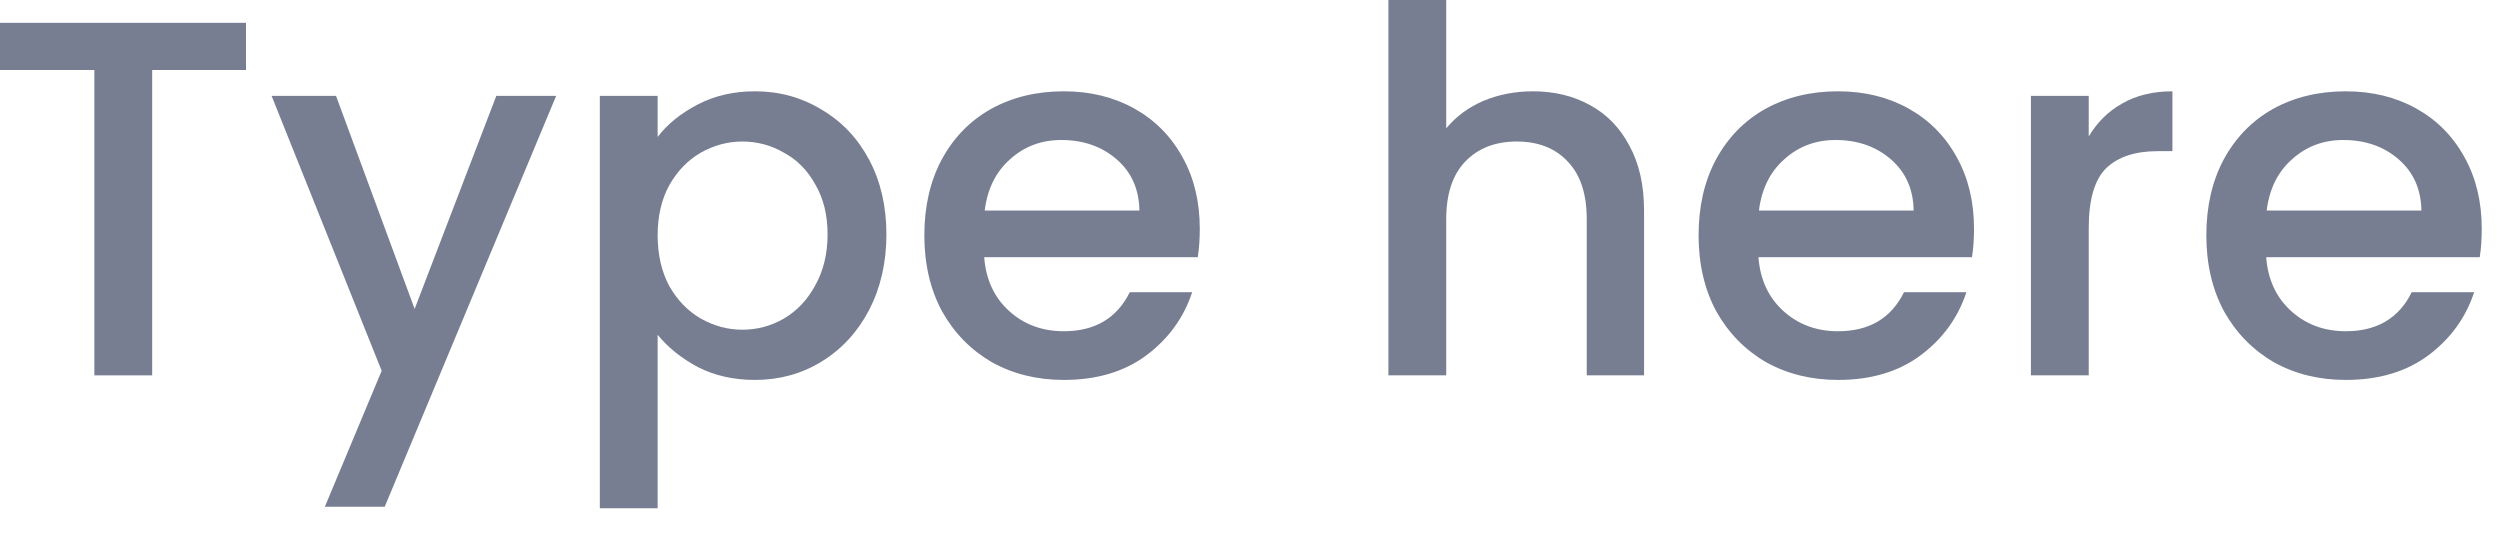<svg width="69" height="15" viewBox="0 0 69 15" fill="none" xmlns="http://www.w3.org/2000/svg">
<path d="M68.496 6.314C68.496 6.603 68.478 6.865 68.441 7.098H62.547C62.593 7.714 62.822 8.209 63.233 8.582C63.643 8.955 64.147 9.142 64.745 9.142C65.603 9.142 66.21 8.783 66.564 8.064H68.287C68.053 8.773 67.629 9.357 67.013 9.814C66.406 10.262 65.65 10.486 64.745 10.486C64.007 10.486 63.344 10.323 62.757 9.996C62.178 9.66 61.721 9.193 61.385 8.596C61.058 7.989 60.895 7.289 60.895 6.496C60.895 5.703 61.053 5.007 61.37 4.41C61.697 3.803 62.15 3.337 62.728 3.01C63.316 2.683 63.989 2.52 64.745 2.52C65.472 2.52 66.121 2.679 66.691 2.996C67.26 3.313 67.703 3.761 68.02 4.34C68.338 4.909 68.496 5.567 68.496 6.314ZM66.831 5.81C66.821 5.222 66.611 4.751 66.201 4.396C65.79 4.041 65.281 3.864 64.674 3.864C64.124 3.864 63.653 4.041 63.261 4.396C62.868 4.741 62.635 5.213 62.56 5.81H66.831Z" fill="#777E91"/>
<path d="M57.649 3.766C57.882 3.374 58.19 3.071 58.573 2.856C58.965 2.632 59.427 2.52 59.959 2.52V4.172H59.553C58.927 4.172 58.451 4.331 58.125 4.648C57.807 4.965 57.649 5.516 57.649 6.3V10.36H56.053V2.646H57.649V3.766Z" fill="#777E91"/>
<path d="M54.483 6.314C54.483 6.603 54.464 6.865 54.427 7.098H48.533C48.58 7.714 48.808 8.209 49.219 8.582C49.63 8.955 50.133 9.142 50.731 9.142C51.59 9.142 52.196 8.783 52.551 8.064H54.273C54.039 8.773 53.615 9.357 52.999 9.814C52.392 10.262 51.636 10.486 50.731 10.486C49.993 10.486 49.331 10.323 48.743 9.996C48.164 9.66 47.707 9.193 47.371 8.596C47.044 7.989 46.881 7.289 46.881 6.496C46.881 5.703 47.039 5.007 47.357 4.41C47.684 3.803 48.136 3.337 48.715 3.01C49.303 2.683 49.975 2.52 50.731 2.52C51.459 2.52 52.108 2.679 52.677 2.996C53.246 3.313 53.69 3.761 54.007 4.34C54.324 4.909 54.483 5.567 54.483 6.314ZM52.817 5.81C52.807 5.222 52.597 4.751 52.187 4.396C51.776 4.041 51.267 3.864 50.661 3.864C50.11 3.864 49.639 4.041 49.247 4.396C48.855 4.741 48.621 5.213 48.547 5.81H52.817Z" fill="#777E91"/>
<path d="M42.31 2.52C42.898 2.52 43.421 2.646 43.878 2.898C44.345 3.15 44.709 3.523 44.97 4.018C45.241 4.513 45.376 5.11 45.376 5.81V10.36H43.794V6.048C43.794 5.357 43.622 4.83 43.276 4.466C42.931 4.093 42.46 3.906 41.862 3.906C41.265 3.906 40.789 4.093 40.434 4.466C40.089 4.83 39.916 5.357 39.916 6.048V10.36H38.32V0H39.916V3.542C40.187 3.215 40.528 2.963 40.938 2.786C41.358 2.609 41.816 2.52 42.31 2.52Z" fill="#777E91"/>
<path d="M33.114 6.314C33.114 6.603 33.095 6.865 33.058 7.098H27.164C27.21 7.714 27.439 8.209 27.85 8.582C28.26 8.955 28.764 9.142 29.362 9.142C30.22 9.142 30.827 8.783 31.182 8.064H32.904C32.67 8.773 32.246 9.357 31.63 9.814C31.023 10.262 30.267 10.486 29.362 10.486C28.624 10.486 27.962 10.323 27.374 9.996C26.795 9.66 26.338 9.193 26.002 8.596C25.675 7.989 25.512 7.289 25.512 6.496C25.512 5.703 25.67 5.007 25.988 4.41C26.314 3.803 26.767 3.337 27.346 3.01C27.934 2.683 28.606 2.52 29.362 2.52C30.09 2.52 30.738 2.679 31.308 2.996C31.877 3.313 32.32 3.761 32.638 4.34C32.955 4.909 33.114 5.567 33.114 6.314ZM31.448 5.81C31.438 5.222 31.228 4.751 30.818 4.396C30.407 4.041 29.898 3.864 29.292 3.864C28.741 3.864 28.27 4.041 27.878 4.396C27.486 4.741 27.252 5.213 27.178 5.81H31.448Z" fill="#777E91"/>
<path d="M18.151 3.78C18.421 3.425 18.79 3.127 19.257 2.884C19.723 2.641 20.251 2.52 20.839 2.52C21.511 2.52 22.122 2.688 22.673 3.024C23.233 3.351 23.671 3.813 23.989 4.41C24.306 5.007 24.465 5.693 24.465 6.468C24.465 7.243 24.306 7.938 23.989 8.554C23.671 9.161 23.233 9.637 22.673 9.982C22.122 10.318 21.511 10.486 20.839 10.486C20.251 10.486 19.728 10.369 19.271 10.136C18.813 9.893 18.44 9.595 18.151 9.24V14.028H16.555V2.646H18.151V3.78ZM22.841 6.468C22.841 5.936 22.729 5.479 22.505 5.096C22.29 4.704 22.001 4.41 21.637 4.214C21.282 4.009 20.899 3.906 20.489 3.906C20.087 3.906 19.705 4.009 19.341 4.214C18.986 4.419 18.697 4.718 18.473 5.11C18.258 5.502 18.151 5.964 18.151 6.496C18.151 7.028 18.258 7.495 18.473 7.896C18.697 8.288 18.986 8.587 19.341 8.792C19.705 8.997 20.087 9.1 20.489 9.1C20.899 9.1 21.282 8.997 21.637 8.792C22.001 8.577 22.29 8.269 22.505 7.868C22.729 7.467 22.841 7 22.841 6.468Z" fill="#777E91"/>
<path d="M15.35 2.646L10.618 13.986H8.966L10.534 10.234L7.496 2.646H9.274L11.444 8.526L13.698 2.646H15.35Z" fill="#777E91"/>
<path d="M6.79 0.63V1.932H4.2V10.36H2.604V1.932H0V0.63H6.79Z" fill="#777E91"/>
</svg>
